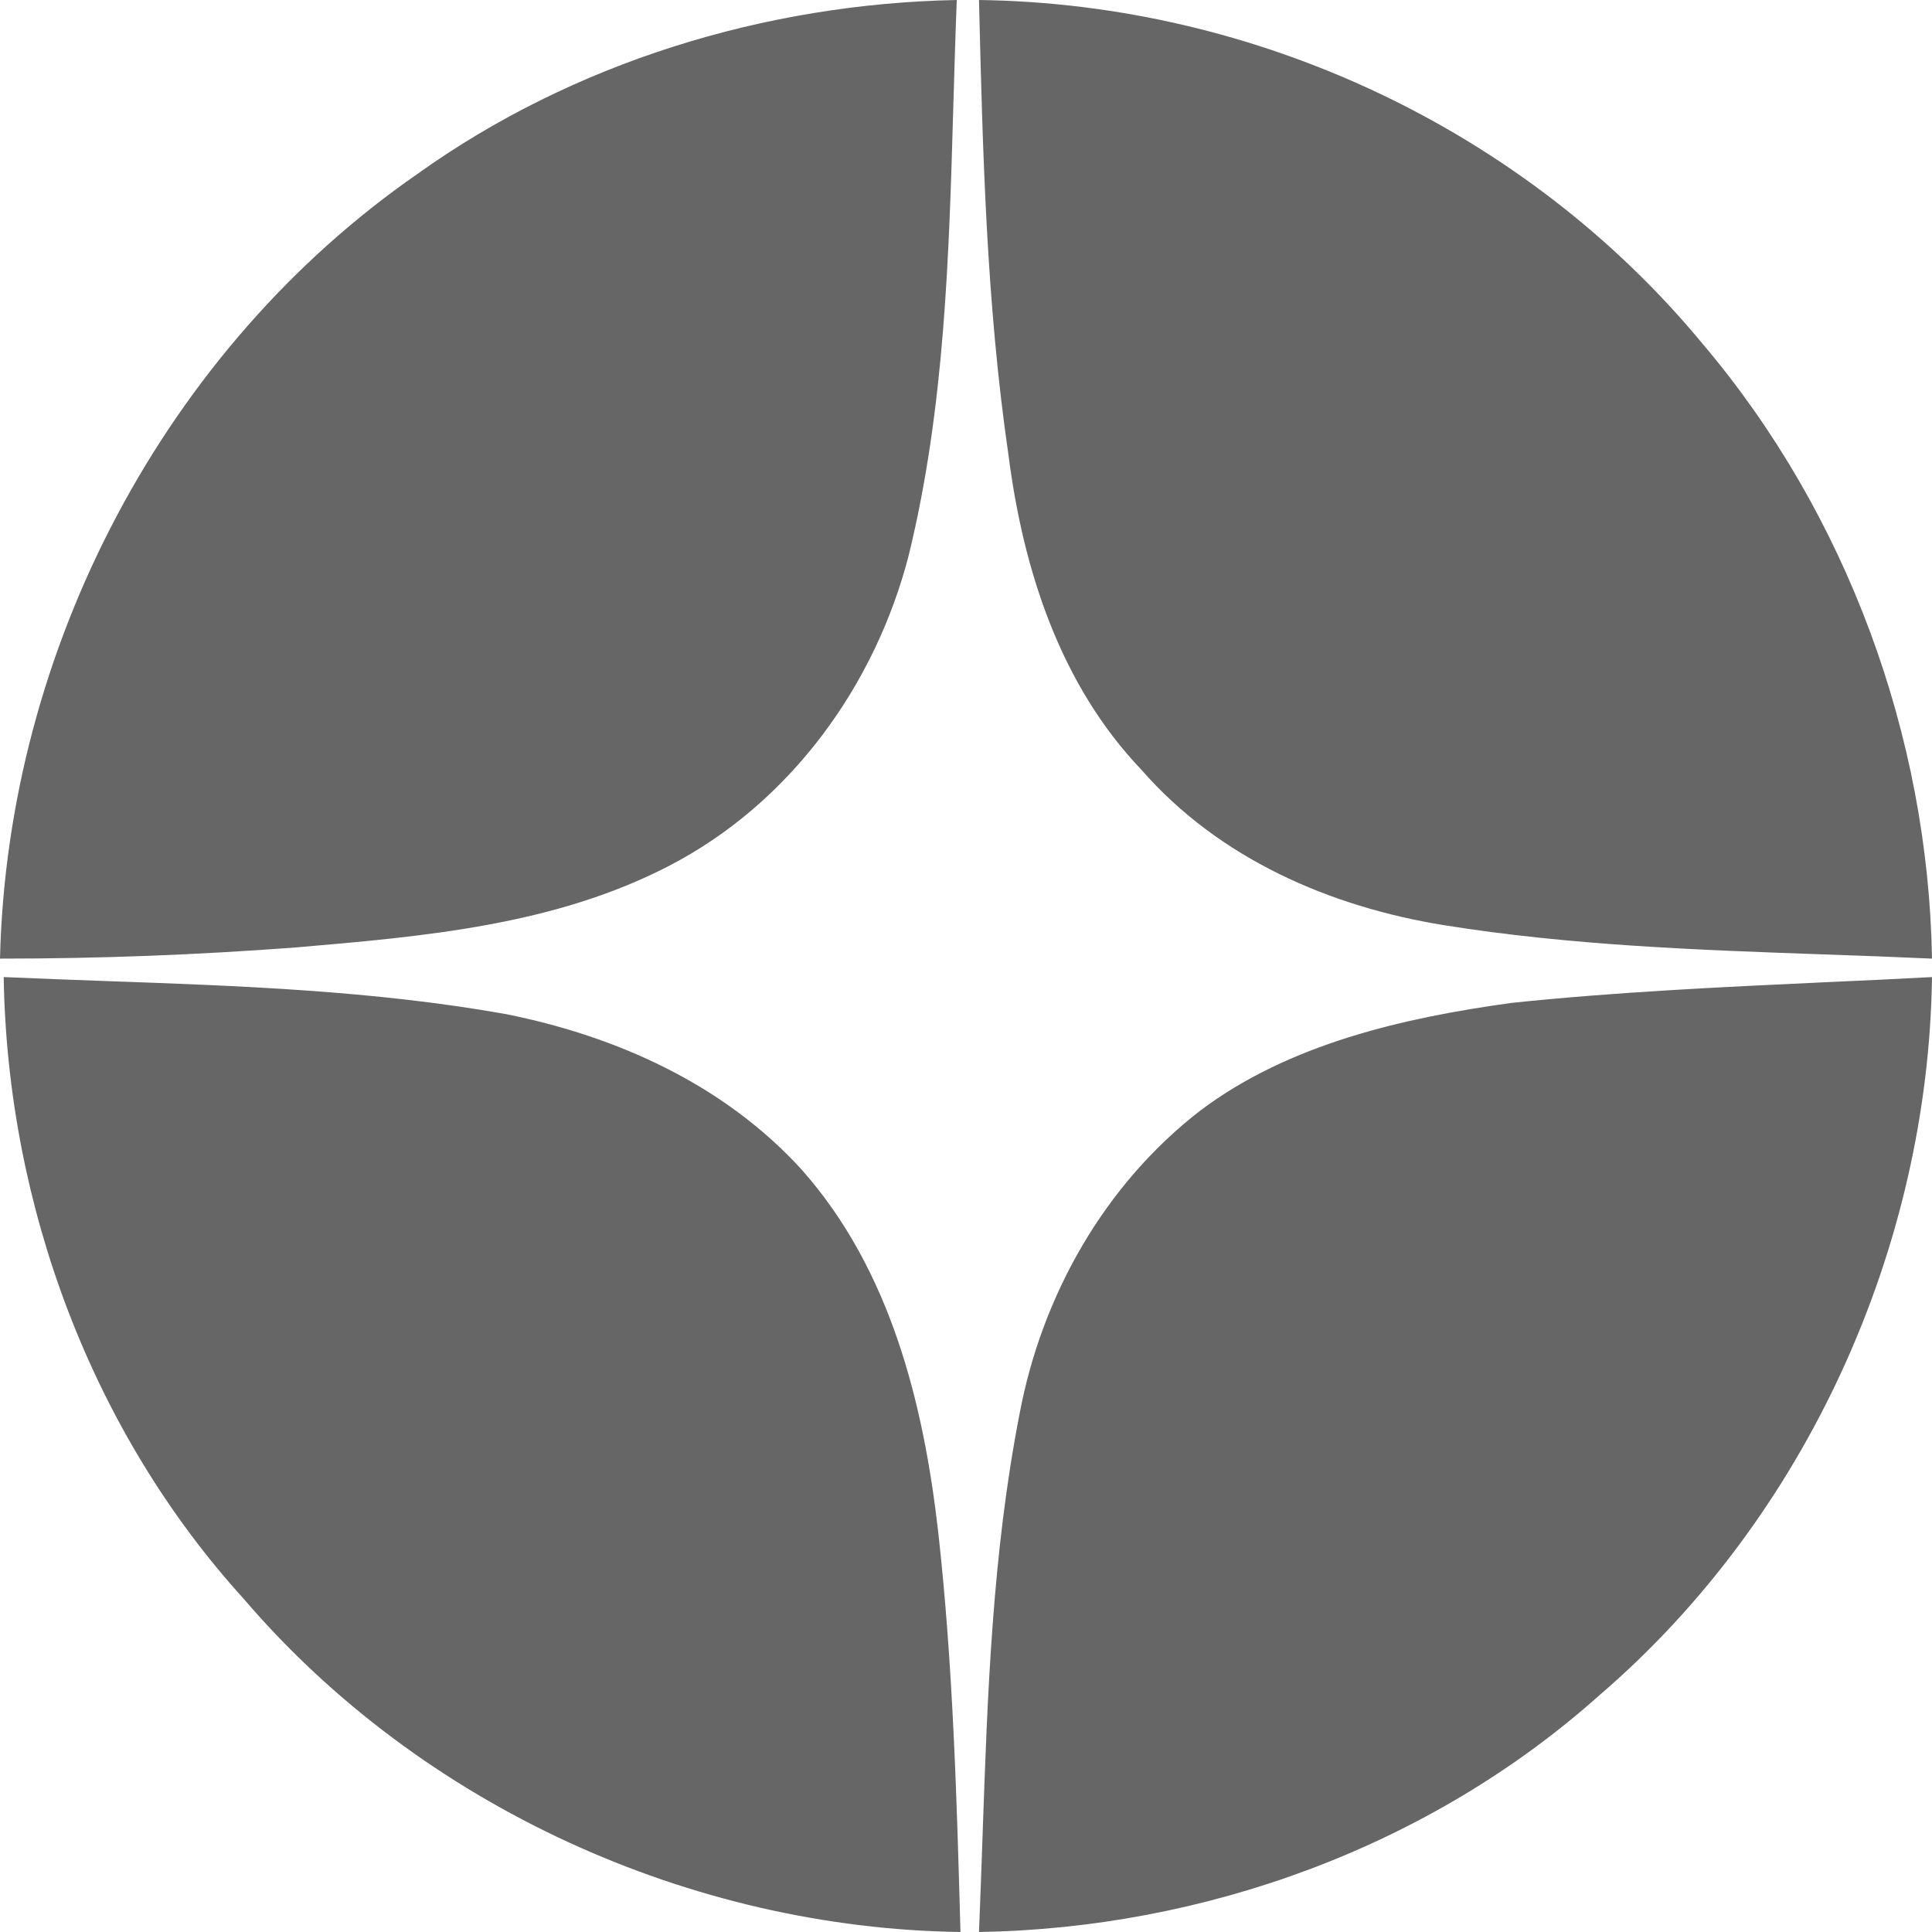 <svg width="22" height="22" viewBox="0 0 22 22" fill="none" xmlns="http://www.w3.org/2000/svg">
<path fill-rule="evenodd" clip-rule="evenodd" d="M10.895 0C8.707 0.042 6.52 0.716 4.753 1.981C1.893 3.962 0.084 7.375 0 10.916C1.136 10.916 2.229 10.874 3.365 10.789C4.837 10.663 6.31 10.536 7.614 9.862C9.002 9.146 9.969 7.797 10.348 6.322C10.758 4.646 10.807 2.914 10.856 1.194C10.868 0.795 10.879 0.397 10.895 0ZM11.148 0C14.302 0.042 17.373 1.475 19.392 3.92C21.033 5.858 21.958 8.387 22 10.916C21.589 10.897 21.178 10.882 20.766 10.868H20.766C19.327 10.817 17.887 10.766 16.448 10.536C15.144 10.326 13.882 9.778 12.998 8.766C12.073 7.797 11.652 6.49 11.484 5.184C11.232 3.456 11.19 1.728 11.148 0ZM1.194 11.171H1.194H1.194C0.809 11.157 0.425 11.143 0.042 11.126C0.084 13.739 1.052 16.31 2.776 18.207C4.795 20.567 7.866 21.958 10.937 22V22C10.895 20.483 10.853 18.965 10.684 17.448C10.516 15.973 10.138 14.456 9.128 13.318C8.245 12.349 7.025 11.801 5.763 11.548C4.252 11.279 2.715 11.225 1.194 11.171H1.194ZM20.801 11.184C19.602 11.24 18.404 11.295 17.205 11.421C15.985 11.59 14.681 11.885 13.671 12.644C12.578 13.487 11.863 14.751 11.61 16.1C11.3 17.687 11.244 19.302 11.188 20.923L11.188 20.923V20.923C11.175 21.282 11.163 21.641 11.148 22C13.713 21.958 16.279 21.031 18.214 19.303C20.57 17.28 21.958 14.203 22 11.126C21.601 11.148 21.201 11.166 20.801 11.184Z" fill="#666666"/>
</svg>
